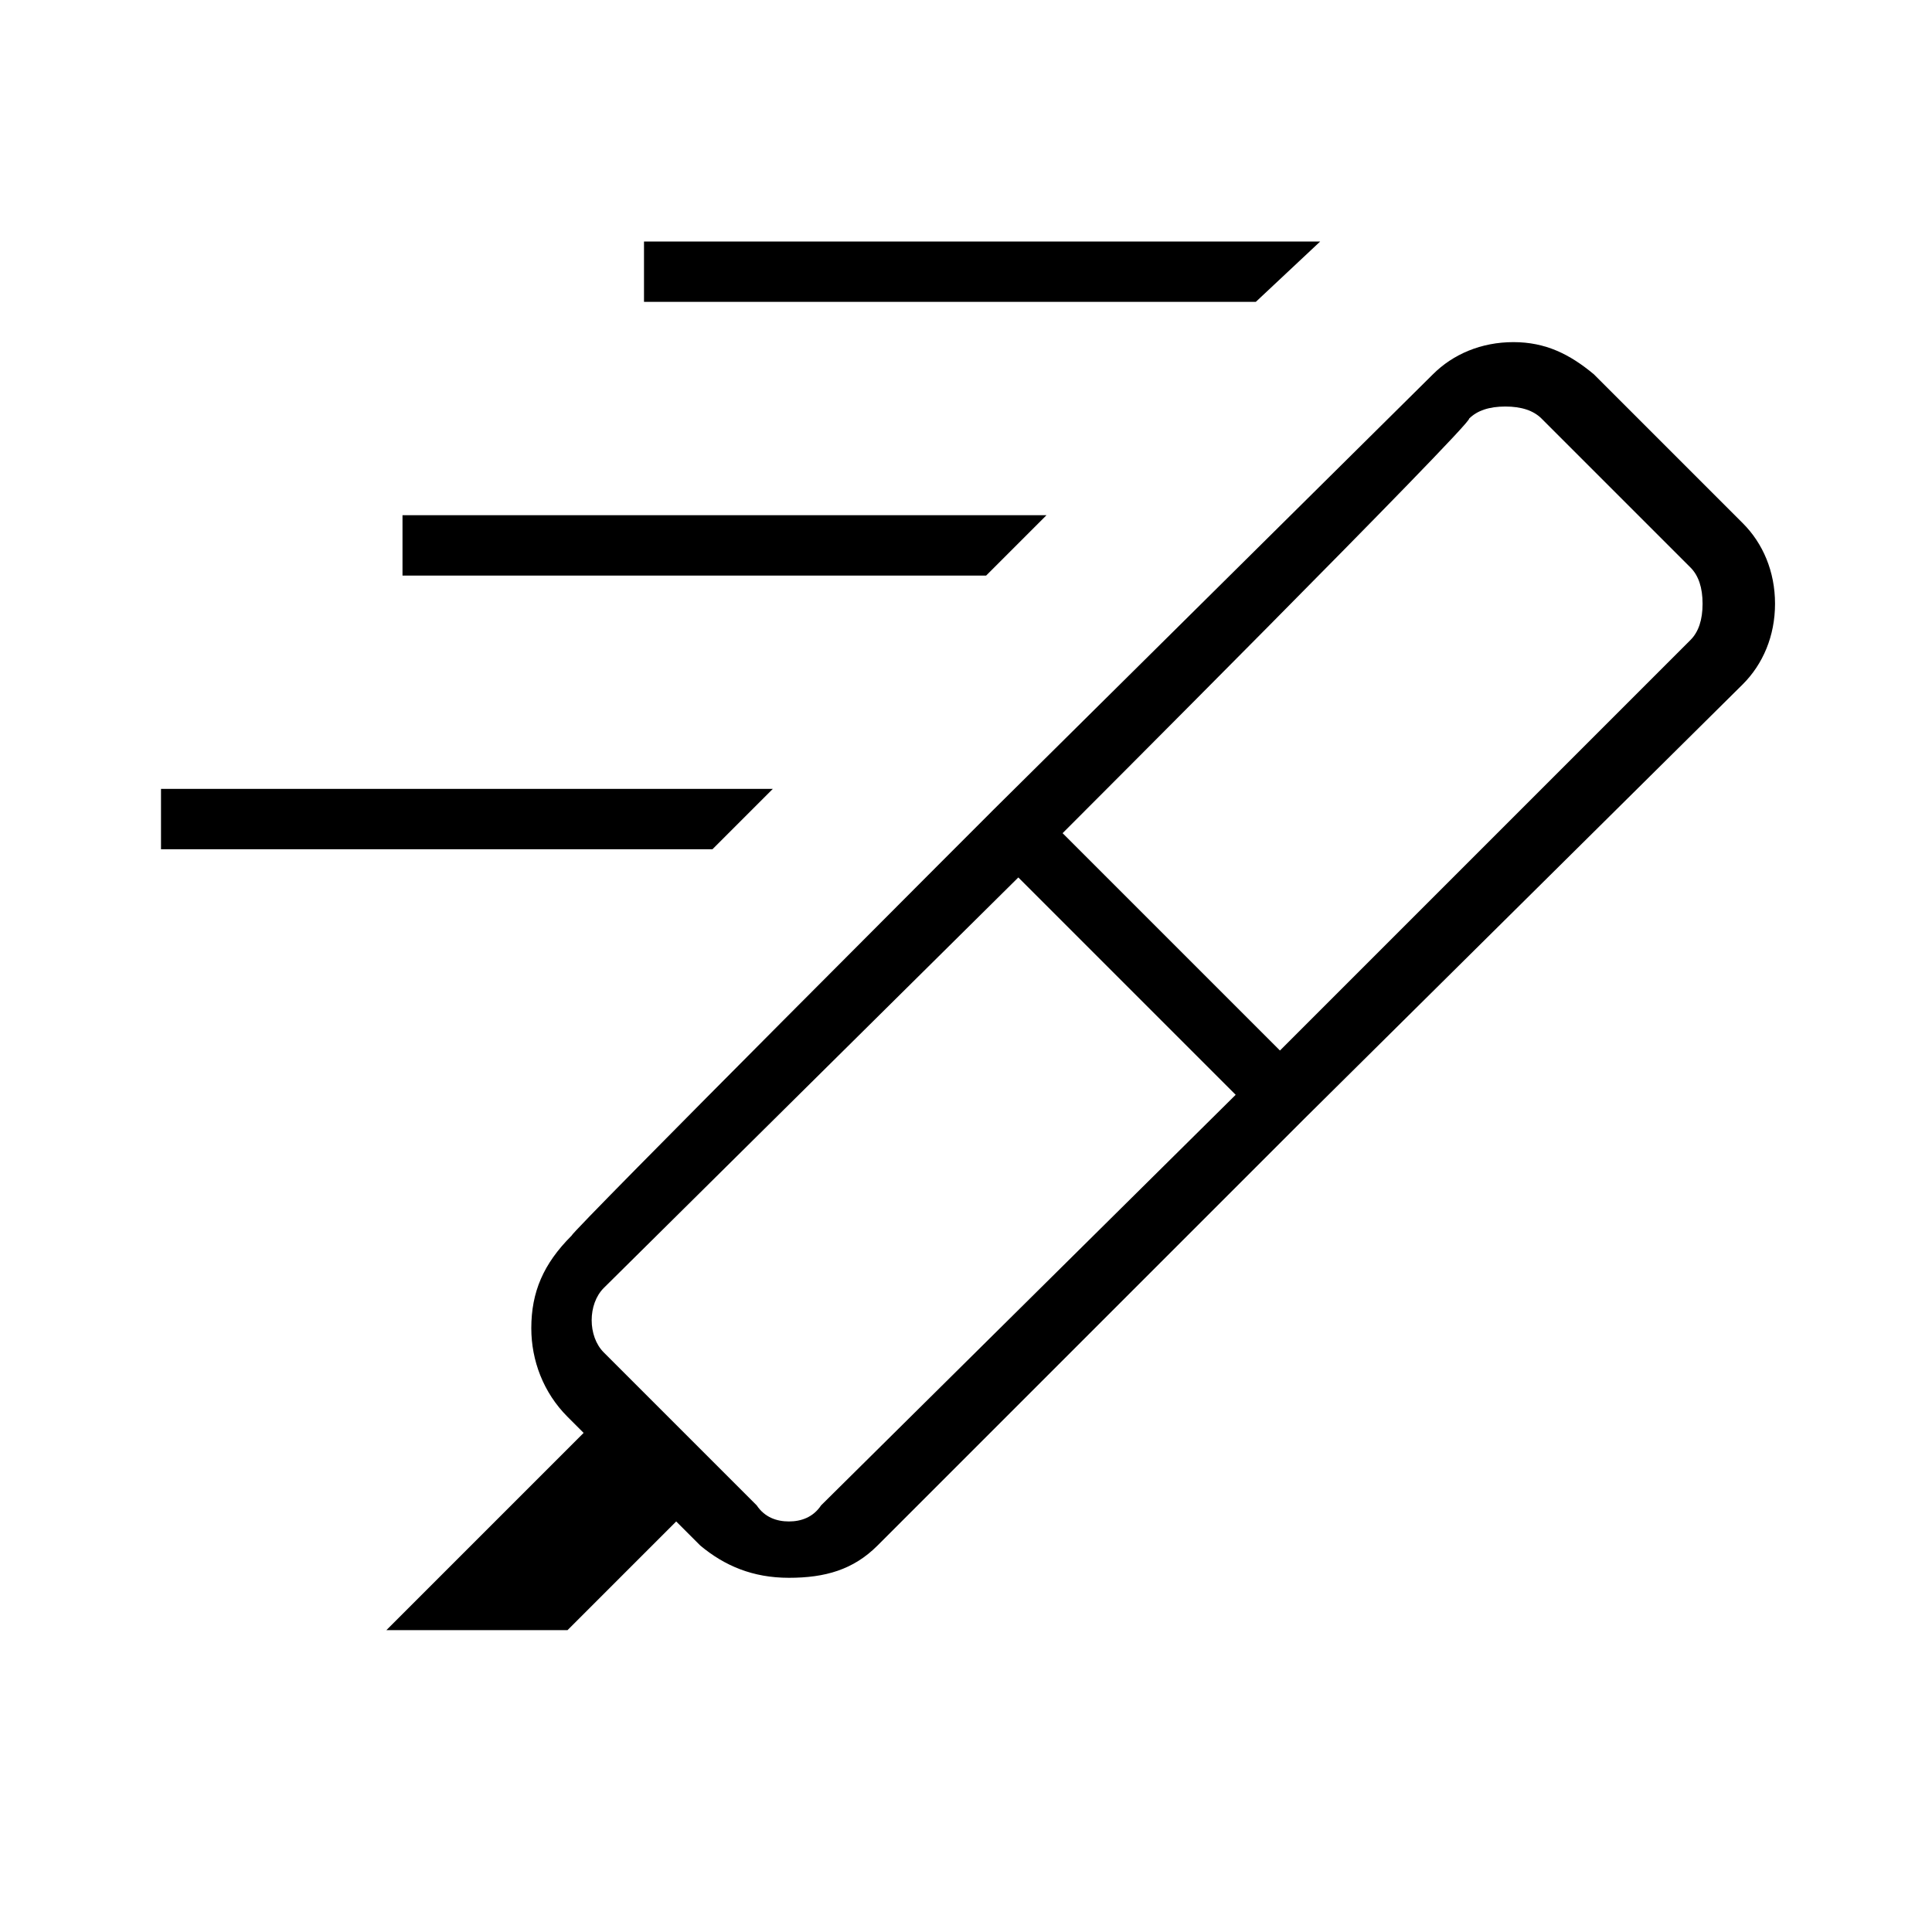 <?xml version="1.0" encoding="utf-8"?>
<!-- Generator: Adobe Illustrator 26.3.1, SVG Export Plug-In . SVG Version: 6.00 Build 0)  -->
<svg version="1.1" id="Слой_1" xmlns="http://www.w3.org/2000/svg" xmlns:xlink="http://www.w3.org/1999/xlink" x="0px" y="0px"
	 viewBox="0 0 48 48" style="enable-background:new 0 0 48 48;" xml:space="preserve">
<path d="M31.2,7.5H16V6h16.8L31.2,7.5z M24.5,14.3H10v-1.5h16L24.5,14.3z M17.7,21.1H4v-1.5h15.2L17.7,21.1z M30.7,27.2l-5.4-5.4
	L15,32c-0.2,0.2-0.3,0.5-0.3,0.8s0.1,0.6,0.3,0.8l3.8,3.8c0.2,0.3,0.5,0.4,0.8,0.4s0.6-0.1,0.8-0.4L30.7,27.2z M26.4,20.7l5.4,5.4
	L42,15.9c0.2-0.2,0.3-0.5,0.3-0.9s-0.1-0.7-0.3-0.9l-3.7-3.7c-0.2-0.2-0.5-0.3-0.9-0.3s-0.7,0.1-0.9,0.3
	C36.6,10.5,26.4,20.7,26.4,20.7z M24.7,20.1l7.7,7.7L21.8,38.4c-0.6,0.6-1.3,0.8-2.2,0.8c-0.9,0-1.6-0.3-2.2-0.8l-0.6-0.6l-2.7,2.7
	H9.6l4.9-4.9l-0.4-0.4c-0.6-0.6-0.9-1.4-0.9-2.2c0-0.9,0.3-1.6,1-2.3C14.2,30.6,24.7,20.1,24.7,20.1z M24.7,20.1L35.6,9.3
	c0.5-0.5,1.2-0.8,2-0.8s1.4,0.3,2,0.8l3.7,3.7c0.5,0.5,0.8,1.2,0.8,2s-0.3,1.5-0.8,2L32.4,27.8L24.7,20.1z"/>
</svg>
